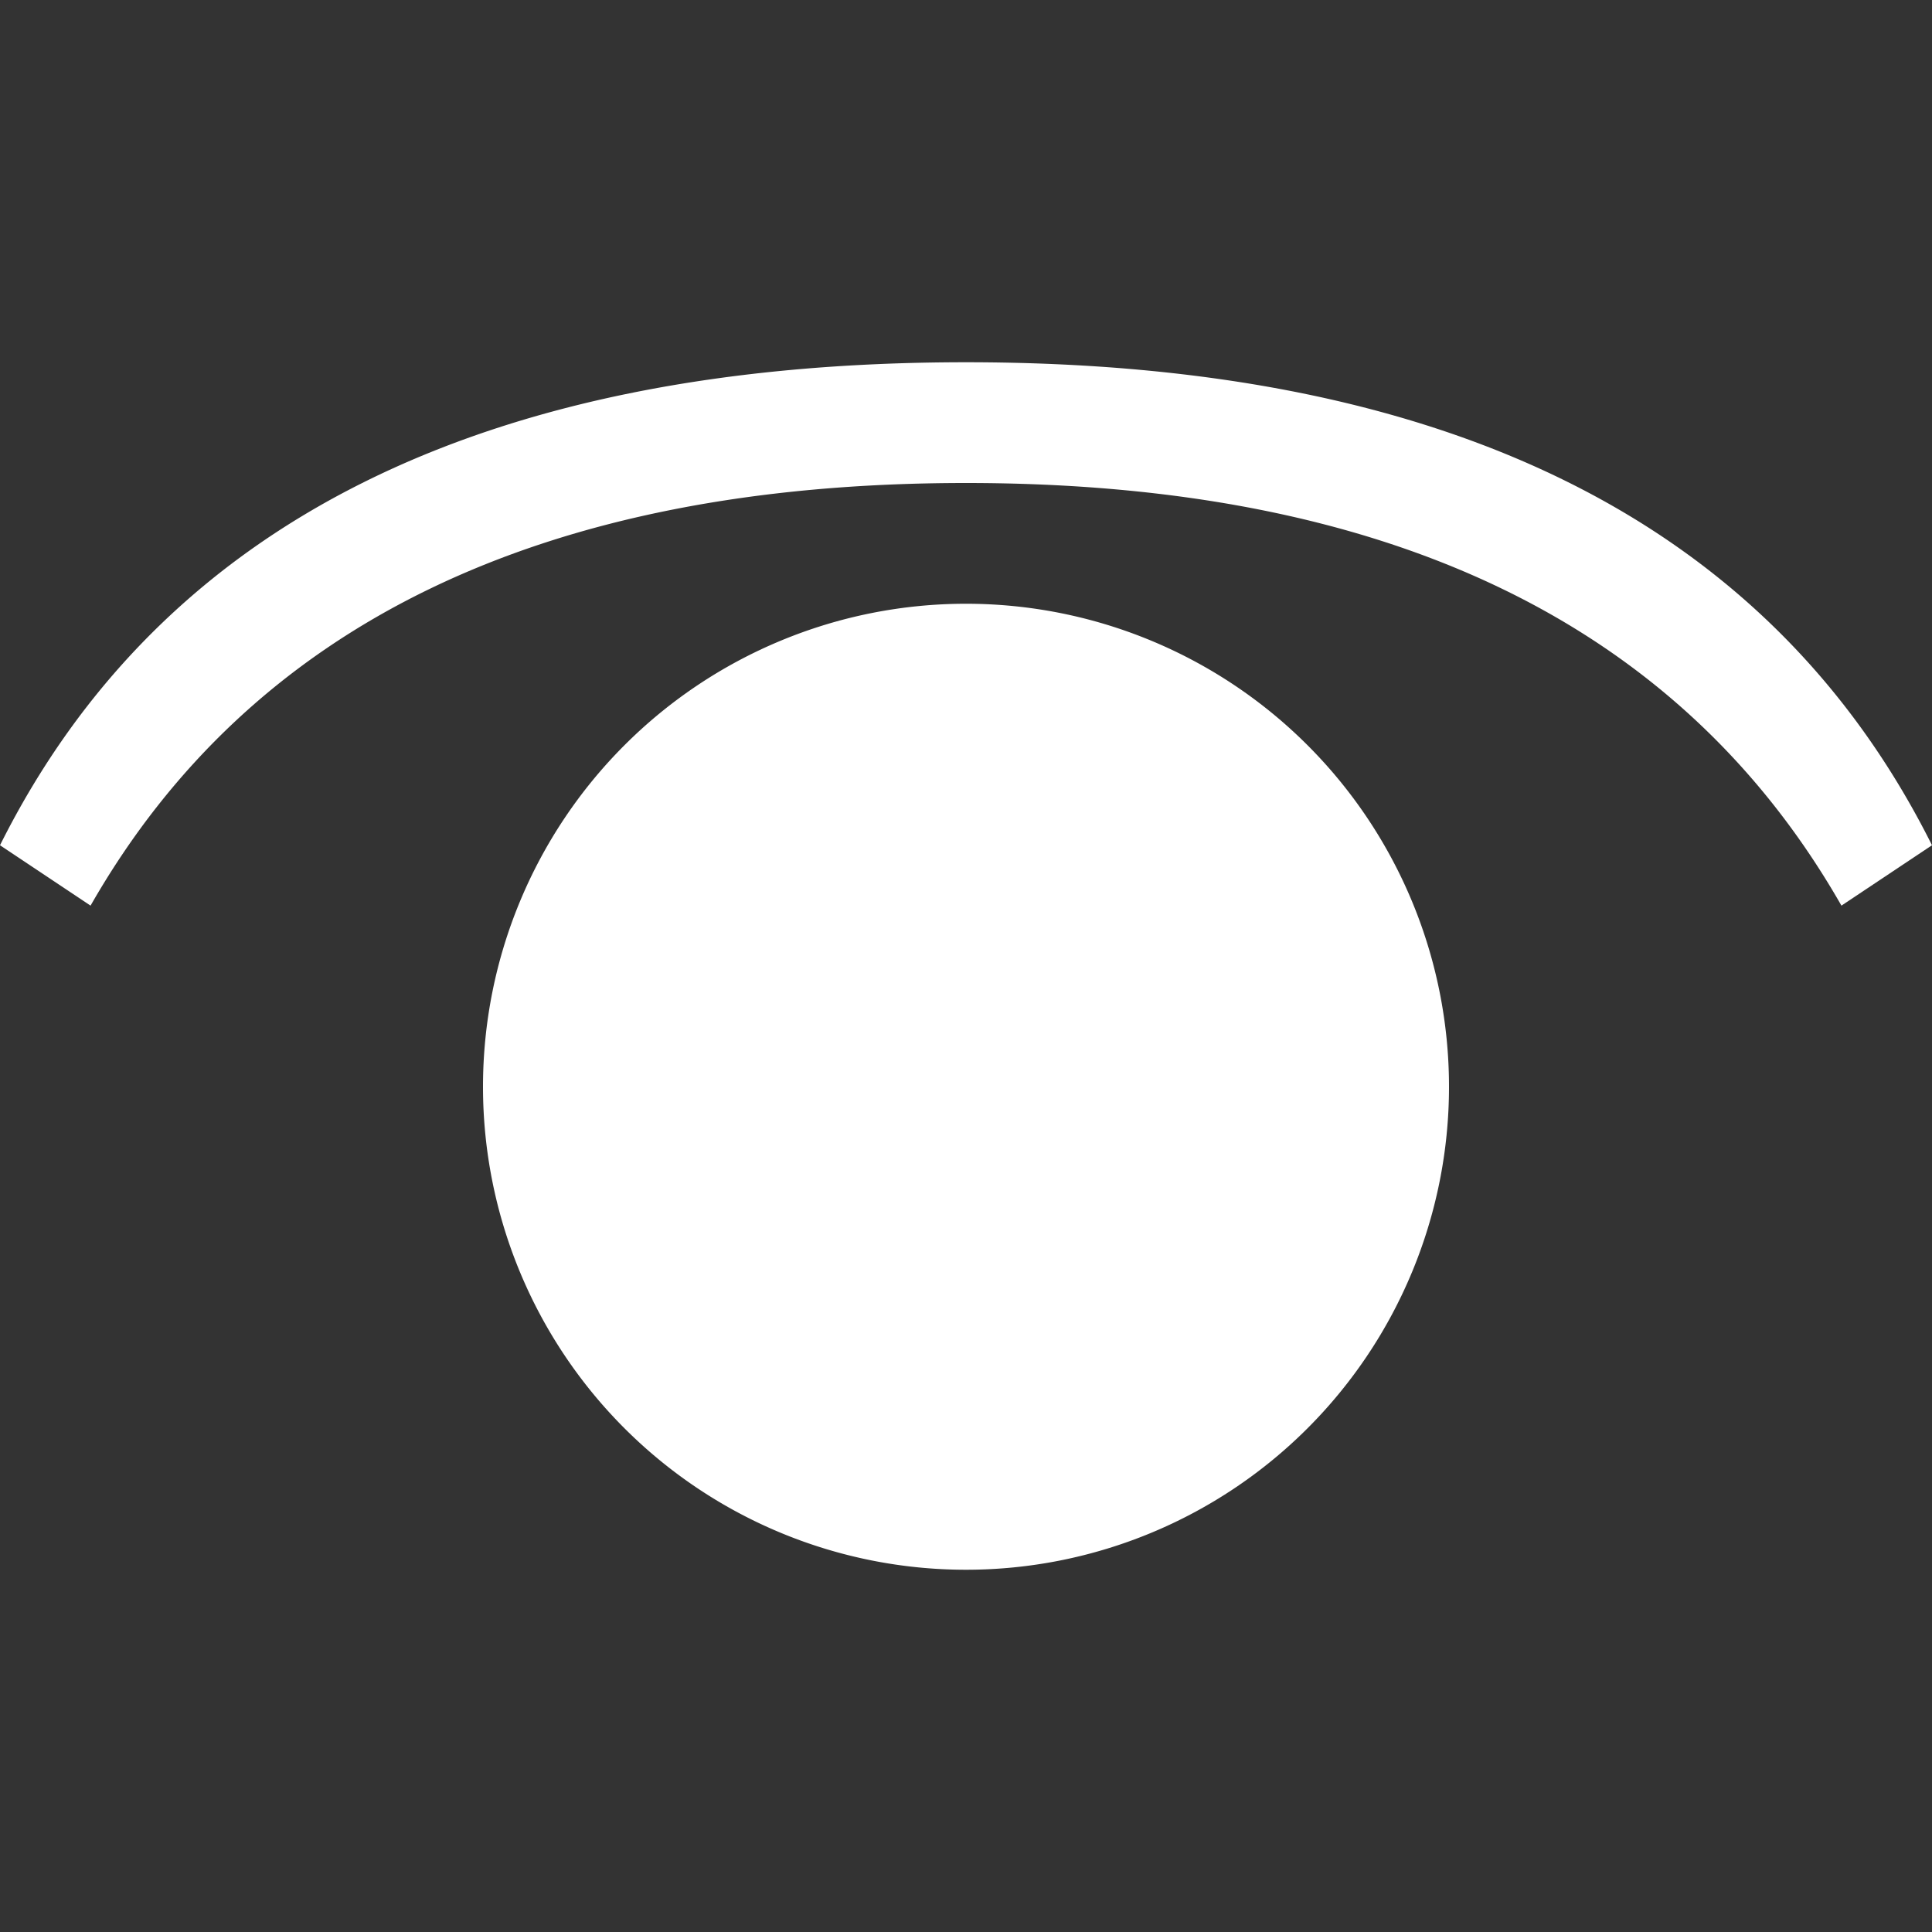 <svg viewBox="0 0 16 16" width="16" height="16" xmlns="http://www.w3.org/2000/svg">
  <rect x="0" y="0" width="16" height="16" fill="#333333" stroke="none"/>
  <style>
    .ac-color {
      fill: #fff;
    }
  </style>
  <path d="M8 3Q14 3 16 7L15.25 7.5Q13.25 4 8 4 2.75 4 .75 7.5L0 7Q2 3 8 3M8 5A1 1 0 008 13 1 1 0 008 5" class="ac-color"></path>
</svg>
